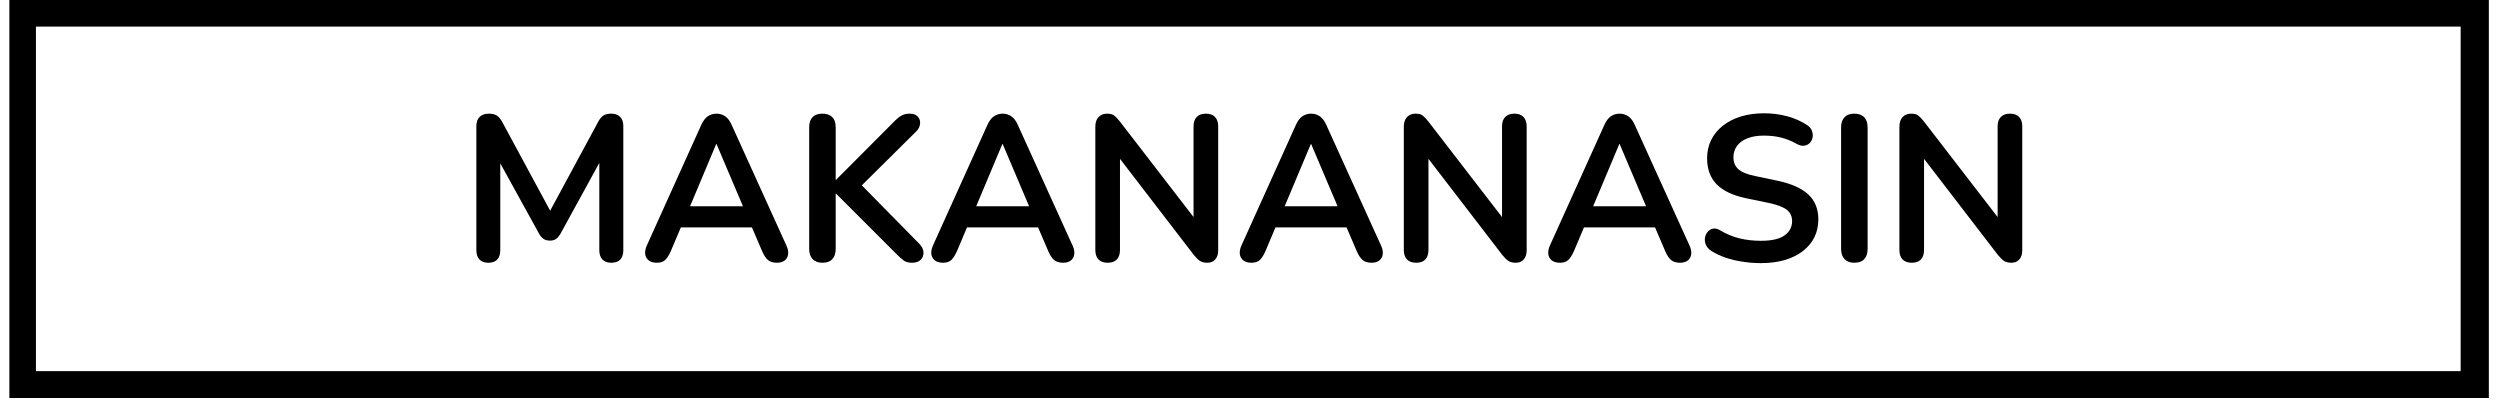 <svg xmlns="http://www.w3.org/2000/svg" xmlns:xlink="http://www.w3.org/1999/xlink" width="560" zoomAndPan="magnify" viewBox="0 0 420 67.5" height="90" preserveAspectRatio="xMidYMid meet" version="1.0"><defs><g/><clipPath id="ddf034cb5b"><path d="M 1.574 0 L 418.125 0 L 418.125 66.863 L 1.574 66.863 Z M 1.574 0 " clip-rule="nonzero"/></clipPath></defs><g clip-path="url(#ddf034cb5b)"><path stroke-linecap="butt" transform="matrix(0.744, 0, 0, 0.744, 1.574, 0)" fill="none" stroke-linejoin="miter" d="M 0 0 L 559.516 0 L 559.516 89.811 L 0 89.811 Z M 0 0 " stroke="#000000" stroke-width="12" stroke-opacity="1" stroke-miterlimit="4"/></g><g fill="#000000" fill-opacity="1"><g transform="translate(77.279, 43.86)"><g><path d="M 4.766 0.281 C 4.109 0.281 3.609 0.098 3.266 -0.266 C 2.922 -0.641 2.75 -1.156 2.75 -1.812 L 2.75 -22.688 C 2.75 -23.352 2.93 -23.863 3.297 -24.219 C 3.672 -24.582 4.18 -24.766 4.828 -24.766 C 5.41 -24.766 5.867 -24.656 6.203 -24.438 C 6.535 -24.219 6.844 -23.844 7.125 -23.312 L 15.703 -7.438 L 14.594 -7.438 L 23.172 -23.312 C 23.441 -23.844 23.738 -24.219 24.062 -24.438 C 24.395 -24.656 24.848 -24.766 25.422 -24.766 C 26.066 -24.766 26.562 -24.582 26.906 -24.219 C 27.258 -23.863 27.438 -23.352 27.438 -22.688 L 27.438 -1.812 C 27.438 -1.156 27.27 -0.641 26.938 -0.266 C 26.602 0.098 26.098 0.281 25.422 0.281 C 24.773 0.281 24.273 0.098 23.922 -0.266 C 23.578 -0.641 23.406 -1.156 23.406 -1.812 L 23.406 -17.891 L 24.172 -17.891 L 16.875 -4.578 C 16.645 -4.191 16.398 -3.906 16.141 -3.719 C 15.891 -3.531 15.547 -3.438 15.109 -3.438 C 14.672 -3.438 14.312 -3.535 14.031 -3.734 C 13.75 -3.93 13.504 -4.211 13.297 -4.578 L 5.938 -17.922 L 6.766 -17.922 L 6.766 -1.812 C 6.766 -1.156 6.598 -0.641 6.266 -0.266 C 5.93 0.098 5.43 0.281 4.766 0.281 Z M 4.766 0.281 "/></g></g></g><g fill="#000000" fill-opacity="1"><g transform="translate(107.429, 43.86)"><g><path d="M 2.922 0.281 C 2.359 0.281 1.91 0.156 1.578 -0.094 C 1.242 -0.352 1.039 -0.695 0.969 -1.125 C 0.906 -1.551 0.988 -2.035 1.219 -2.578 L 10.391 -22.891 C 10.691 -23.555 11.055 -24.035 11.484 -24.328 C 11.91 -24.617 12.398 -24.766 12.953 -24.766 C 13.484 -24.766 13.961 -24.617 14.391 -24.328 C 14.828 -24.035 15.191 -23.555 15.484 -22.891 L 24.703 -2.578 C 24.953 -2.035 25.039 -1.547 24.969 -1.109 C 24.906 -0.672 24.707 -0.328 24.375 -0.078 C 24.051 0.16 23.625 0.281 23.094 0.281 C 22.445 0.281 21.941 0.125 21.578 -0.188 C 21.223 -0.5 20.906 -0.977 20.625 -1.625 L 18.375 -6.875 L 20.25 -5.656 L 5.594 -5.656 L 7.469 -6.875 L 5.25 -1.625 C 4.945 -0.957 4.633 -0.473 4.312 -0.172 C 3.988 0.129 3.523 0.281 2.922 0.281 Z M 12.891 -19.656 L 8.031 -8.094 L 7.125 -9.203 L 18.719 -9.203 L 17.859 -8.094 L 12.953 -19.656 Z M 12.891 -19.656 "/></g></g></g><g fill="#000000" fill-opacity="1"><g transform="translate(133.271, 43.86)"><g><path d="M 4.891 0.281 C 4.18 0.281 3.633 0.078 3.25 -0.328 C 2.863 -0.734 2.672 -1.297 2.672 -2.016 L 2.672 -22.516 C 2.672 -23.254 2.863 -23.812 3.25 -24.188 C 3.633 -24.57 4.18 -24.766 4.891 -24.766 C 5.609 -24.766 6.16 -24.57 6.547 -24.188 C 6.93 -23.812 7.125 -23.254 7.125 -22.516 L 7.125 -13.656 L 7.188 -13.656 L 17.156 -23.656 C 17.531 -24.02 17.898 -24.297 18.266 -24.484 C 18.641 -24.672 19.055 -24.766 19.516 -24.766 C 20.191 -24.766 20.672 -24.586 20.953 -24.234 C 21.242 -23.891 21.359 -23.484 21.297 -23.016 C 21.242 -22.555 21.02 -22.133 20.625 -21.75 L 10.484 -11.703 L 10.531 -13.719 L 21.125 -2.953 C 21.602 -2.484 21.852 -1.992 21.875 -1.484 C 21.906 -0.984 21.75 -0.562 21.406 -0.219 C 21.07 0.113 20.582 0.281 19.938 0.281 C 19.383 0.281 18.938 0.164 18.594 -0.062 C 18.258 -0.301 17.875 -0.641 17.438 -1.078 L 7.188 -11.328 L 7.125 -11.328 L 7.125 -2.016 C 7.125 -1.297 6.938 -0.734 6.562 -0.328 C 6.195 0.078 5.641 0.281 4.891 0.281 Z M 4.891 0.281 "/></g></g></g><g fill="#000000" fill-opacity="1"><g transform="translate(155.502, 43.86)"><g><path d="M 2.922 0.281 C 2.359 0.281 1.91 0.156 1.578 -0.094 C 1.242 -0.352 1.039 -0.695 0.969 -1.125 C 0.906 -1.551 0.988 -2.035 1.219 -2.578 L 10.391 -22.891 C 10.691 -23.555 11.055 -24.035 11.484 -24.328 C 11.91 -24.617 12.398 -24.766 12.953 -24.766 C 13.484 -24.766 13.961 -24.617 14.391 -24.328 C 14.828 -24.035 15.191 -23.555 15.484 -22.891 L 24.703 -2.578 C 24.953 -2.035 25.039 -1.547 24.969 -1.109 C 24.906 -0.672 24.707 -0.328 24.375 -0.078 C 24.051 0.16 23.625 0.281 23.094 0.281 C 22.445 0.281 21.941 0.125 21.578 -0.188 C 21.223 -0.5 20.906 -0.977 20.625 -1.625 L 18.375 -6.875 L 20.25 -5.656 L 5.594 -5.656 L 7.469 -6.875 L 5.25 -1.625 C 4.945 -0.957 4.633 -0.473 4.312 -0.172 C 3.988 0.129 3.523 0.281 2.922 0.281 Z M 12.891 -19.656 L 8.031 -8.094 L 7.125 -9.203 L 18.719 -9.203 L 17.859 -8.094 L 12.953 -19.656 Z M 12.891 -19.656 "/></g></g></g><g fill="#000000" fill-opacity="1"><g transform="translate(181.344, 43.86)"><g><path d="M 4.766 0.281 C 4.086 0.281 3.566 0.098 3.203 -0.266 C 2.848 -0.641 2.672 -1.176 2.672 -1.875 L 2.672 -22.547 C 2.672 -23.266 2.848 -23.812 3.203 -24.188 C 3.566 -24.57 4.039 -24.766 4.625 -24.766 C 5.156 -24.766 5.551 -24.664 5.812 -24.469 C 6.082 -24.27 6.398 -23.941 6.766 -23.484 L 20.078 -6.219 L 19.172 -6.219 L 19.172 -22.641 C 19.172 -23.316 19.348 -23.836 19.703 -24.203 C 20.066 -24.578 20.582 -24.766 21.25 -24.766 C 21.926 -24.766 22.438 -24.578 22.781 -24.203 C 23.133 -23.836 23.312 -23.316 23.312 -22.641 L 23.312 -1.812 C 23.312 -1.156 23.145 -0.641 22.812 -0.266 C 22.488 0.098 22.051 0.281 21.5 0.281 C 20.969 0.281 20.547 0.176 20.234 -0.031 C 19.922 -0.238 19.578 -0.578 19.203 -1.047 L 5.938 -18.312 L 6.812 -18.312 L 6.812 -1.875 C 6.812 -1.176 6.633 -0.641 6.281 -0.266 C 5.938 0.098 5.43 0.281 4.766 0.281 Z M 4.766 0.281 "/></g></g></g><g fill="#000000" fill-opacity="1"><g transform="translate(207.326, 43.86)"><g><path d="M 2.922 0.281 C 2.359 0.281 1.91 0.156 1.578 -0.094 C 1.242 -0.352 1.039 -0.695 0.969 -1.125 C 0.906 -1.551 0.988 -2.035 1.219 -2.578 L 10.391 -22.891 C 10.691 -23.555 11.055 -24.035 11.484 -24.328 C 11.91 -24.617 12.398 -24.766 12.953 -24.766 C 13.484 -24.766 13.961 -24.617 14.391 -24.328 C 14.828 -24.035 15.191 -23.555 15.484 -22.891 L 24.703 -2.578 C 24.953 -2.035 25.039 -1.547 24.969 -1.109 C 24.906 -0.672 24.707 -0.328 24.375 -0.078 C 24.051 0.16 23.625 0.281 23.094 0.281 C 22.445 0.281 21.941 0.125 21.578 -0.188 C 21.223 -0.5 20.906 -0.977 20.625 -1.625 L 18.375 -6.875 L 20.25 -5.656 L 5.594 -5.656 L 7.469 -6.875 L 5.25 -1.625 C 4.945 -0.957 4.633 -0.473 4.312 -0.172 C 3.988 0.129 3.523 0.281 2.922 0.281 Z M 12.891 -19.656 L 8.031 -8.094 L 7.125 -9.203 L 18.719 -9.203 L 17.859 -8.094 L 12.953 -19.656 Z M 12.891 -19.656 "/></g></g></g><g fill="#000000" fill-opacity="1"><g transform="translate(233.169, 43.86)"><g><path d="M 4.766 0.281 C 4.086 0.281 3.566 0.098 3.203 -0.266 C 2.848 -0.641 2.672 -1.176 2.672 -1.875 L 2.672 -22.547 C 2.672 -23.266 2.848 -23.812 3.203 -24.188 C 3.566 -24.57 4.039 -24.766 4.625 -24.766 C 5.156 -24.766 5.551 -24.664 5.812 -24.469 C 6.082 -24.27 6.398 -23.941 6.766 -23.484 L 20.078 -6.219 L 19.172 -6.219 L 19.172 -22.641 C 19.172 -23.316 19.348 -23.836 19.703 -24.203 C 20.066 -24.578 20.582 -24.766 21.25 -24.766 C 21.926 -24.766 22.438 -24.578 22.781 -24.203 C 23.133 -23.836 23.312 -23.316 23.312 -22.641 L 23.312 -1.812 C 23.312 -1.156 23.145 -0.641 22.812 -0.266 C 22.488 0.098 22.051 0.281 21.5 0.281 C 20.969 0.281 20.547 0.176 20.234 -0.031 C 19.922 -0.238 19.578 -0.578 19.203 -1.047 L 5.938 -18.312 L 6.812 -18.312 L 6.812 -1.875 C 6.812 -1.176 6.633 -0.641 6.281 -0.266 C 5.938 0.098 5.43 0.281 4.766 0.281 Z M 4.766 0.281 "/></g></g></g><g fill="#000000" fill-opacity="1"><g transform="translate(259.15, 43.86)"><g><path d="M 2.922 0.281 C 2.359 0.281 1.91 0.156 1.578 -0.094 C 1.242 -0.352 1.039 -0.695 0.969 -1.125 C 0.906 -1.551 0.988 -2.035 1.219 -2.578 L 10.391 -22.891 C 10.691 -23.555 11.055 -24.035 11.484 -24.328 C 11.91 -24.617 12.398 -24.766 12.953 -24.766 C 13.484 -24.766 13.961 -24.617 14.391 -24.328 C 14.828 -24.035 15.191 -23.555 15.484 -22.891 L 24.703 -2.578 C 24.953 -2.035 25.039 -1.547 24.969 -1.109 C 24.906 -0.672 24.707 -0.328 24.375 -0.078 C 24.051 0.16 23.625 0.281 23.094 0.281 C 22.445 0.281 21.941 0.125 21.578 -0.188 C 21.223 -0.5 20.906 -0.977 20.625 -1.625 L 18.375 -6.875 L 20.25 -5.656 L 5.594 -5.656 L 7.469 -6.875 L 5.25 -1.625 C 4.945 -0.957 4.633 -0.473 4.312 -0.172 C 3.988 0.129 3.523 0.281 2.922 0.281 Z M 12.891 -19.656 L 8.031 -8.094 L 7.125 -9.203 L 18.719 -9.203 L 17.859 -8.094 L 12.953 -19.656 Z M 12.891 -19.656 "/></g></g></g><g fill="#000000" fill-opacity="1"><g transform="translate(284.715, 43.86)"><g><path d="M 11.109 0.344 C 10.098 0.344 9.082 0.266 8.062 0.109 C 7.039 -0.035 6.078 -0.266 5.172 -0.578 C 4.273 -0.891 3.469 -1.273 2.75 -1.734 C 2.332 -2.016 2.039 -2.348 1.875 -2.734 C 1.707 -3.129 1.656 -3.52 1.719 -3.906 C 1.781 -4.289 1.93 -4.625 2.172 -4.906 C 2.41 -5.195 2.711 -5.379 3.078 -5.453 C 3.453 -5.523 3.863 -5.422 4.312 -5.141 C 5.32 -4.535 6.395 -4.094 7.531 -3.812 C 8.664 -3.539 9.859 -3.406 11.109 -3.406 C 12.941 -3.406 14.273 -3.711 15.109 -4.328 C 15.941 -4.941 16.359 -5.734 16.359 -6.703 C 16.359 -7.516 16.062 -8.148 15.469 -8.609 C 14.883 -9.078 13.875 -9.461 12.438 -9.766 L 8.609 -10.562 C 6.41 -11.02 4.77 -11.797 3.688 -12.891 C 2.613 -13.992 2.078 -15.453 2.078 -17.266 C 2.078 -18.398 2.305 -19.43 2.766 -20.359 C 3.234 -21.285 3.891 -22.082 4.734 -22.75 C 5.586 -23.426 6.598 -23.941 7.766 -24.297 C 8.93 -24.648 10.223 -24.828 11.641 -24.828 C 13.023 -24.828 14.344 -24.656 15.594 -24.312 C 16.844 -23.969 17.969 -23.457 18.969 -22.781 C 19.332 -22.531 19.578 -22.219 19.703 -21.844 C 19.836 -21.477 19.867 -21.113 19.797 -20.75 C 19.723 -20.395 19.562 -20.086 19.312 -19.828 C 19.062 -19.578 18.742 -19.426 18.359 -19.375 C 17.973 -19.332 17.535 -19.453 17.047 -19.734 C 16.191 -20.211 15.32 -20.555 14.438 -20.766 C 13.562 -20.973 12.613 -21.078 11.594 -21.078 C 10.531 -21.078 9.617 -20.926 8.859 -20.625 C 8.098 -20.332 7.516 -19.91 7.109 -19.359 C 6.703 -18.816 6.5 -18.176 6.5 -17.438 C 6.5 -16.602 6.773 -15.938 7.328 -15.438 C 7.879 -14.938 8.828 -14.551 10.172 -14.281 L 13.969 -13.484 C 16.258 -12.992 17.961 -12.227 19.078 -11.188 C 20.203 -10.145 20.766 -8.754 20.766 -7.016 C 20.766 -5.898 20.539 -4.891 20.094 -3.984 C 19.645 -3.086 18.992 -2.312 18.141 -1.656 C 17.297 -1.008 16.285 -0.516 15.109 -0.172 C 13.93 0.172 12.598 0.344 11.109 0.344 Z M 11.109 0.344 "/></g></g></g><g fill="#000000" fill-opacity="1"><g transform="translate(306.633, 43.86)"><g><path d="M 4.891 0.281 C 4.18 0.281 3.633 0.078 3.25 -0.328 C 2.863 -0.734 2.672 -1.297 2.672 -2.016 L 2.672 -22.469 C 2.672 -23.207 2.863 -23.773 3.25 -24.172 C 3.633 -24.566 4.18 -24.766 4.891 -24.766 C 5.609 -24.766 6.16 -24.566 6.547 -24.172 C 6.93 -23.773 7.125 -23.207 7.125 -22.469 L 7.125 -2.016 C 7.125 -1.297 6.938 -0.734 6.562 -0.328 C 6.195 0.078 5.641 0.281 4.891 0.281 Z M 4.891 0.281 "/></g></g></g><g fill="#000000" fill-opacity="1"><g transform="translate(316.428, 43.86)"><g><path d="M 4.766 0.281 C 4.086 0.281 3.566 0.098 3.203 -0.266 C 2.848 -0.641 2.672 -1.176 2.672 -1.875 L 2.672 -22.547 C 2.672 -23.266 2.848 -23.812 3.203 -24.188 C 3.566 -24.57 4.039 -24.766 4.625 -24.766 C 5.156 -24.766 5.551 -24.664 5.812 -24.469 C 6.082 -24.27 6.398 -23.941 6.766 -23.484 L 20.078 -6.219 L 19.172 -6.219 L 19.172 -22.641 C 19.172 -23.316 19.348 -23.836 19.703 -24.203 C 20.066 -24.578 20.582 -24.766 21.25 -24.766 C 21.926 -24.766 22.438 -24.578 22.781 -24.203 C 23.133 -23.836 23.312 -23.316 23.312 -22.641 L 23.312 -1.812 C 23.312 -1.156 23.145 -0.641 22.812 -0.266 C 22.488 0.098 22.051 0.281 21.5 0.281 C 20.969 0.281 20.547 0.176 20.234 -0.031 C 19.922 -0.238 19.578 -0.578 19.203 -1.047 L 5.938 -18.312 L 6.812 -18.312 L 6.812 -1.875 C 6.812 -1.176 6.633 -0.641 6.281 -0.266 C 5.938 0.098 5.43 0.281 4.766 0.281 Z M 4.766 0.281 "/></g></g></g></svg>